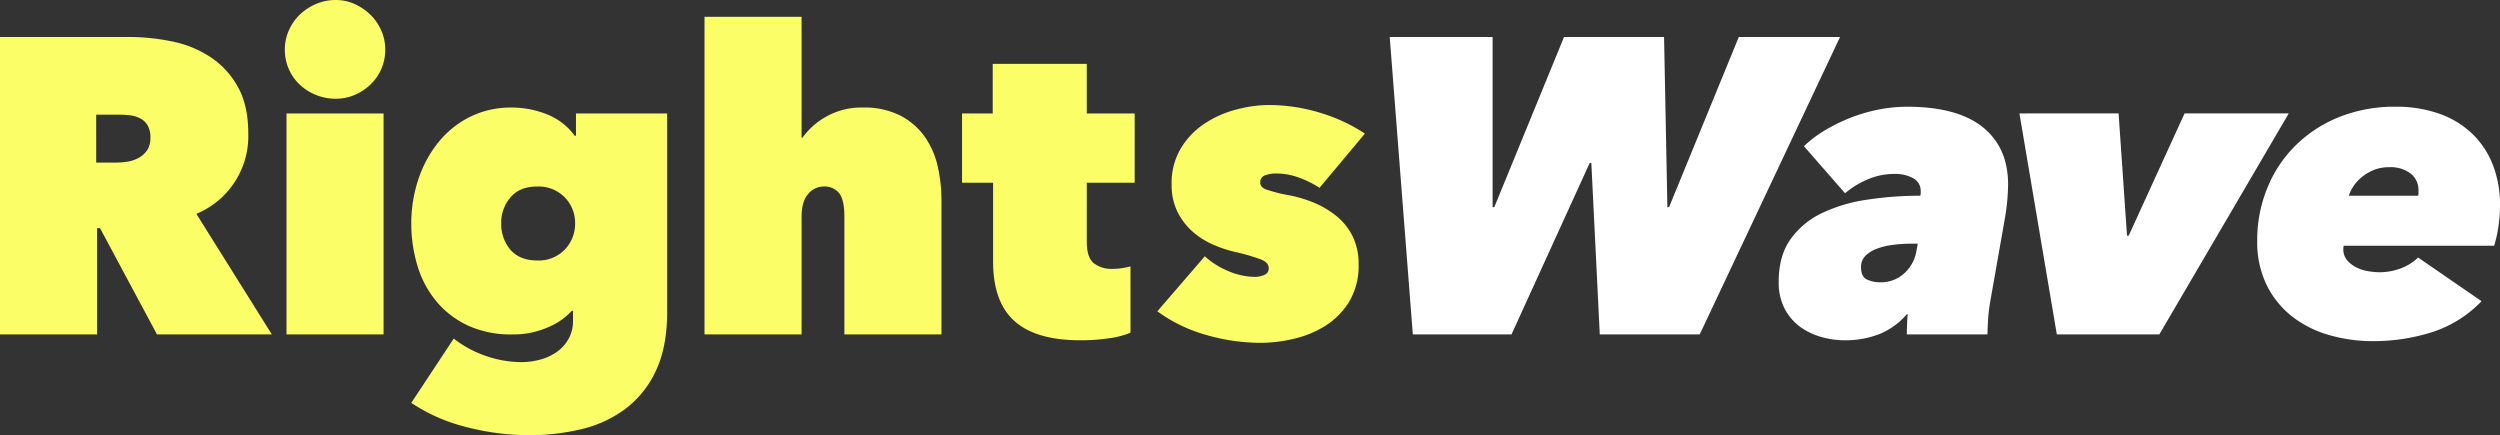 <svg xmlns="http://www.w3.org/2000/svg" width="680" height="118.374" viewBox="0 0 680 118.374"><rect x="0" y="0" width="680" height="118.374" fill="#333333" stroke="none"/><defs><style>.a{fill:#fbfe67;}.b{fill:#fff;}</style></defs><g transform="translate(-670.945 -664.936)"><g transform="translate(670.945 664.936)"><path class="a" d="M670.945,665.992H705.8a59.143,59.143,0,0,1,11.837,1.191,29.62,29.62,0,0,1,10.5,4.247,22.809,22.809,0,0,1,7.485,8.1q2.857,5.085,2.857,12.741A22.9,22.9,0,0,1,724.356,714.1l20.531,32.8H713.643l-15.493-28.92h-.8v28.92H670.945Zm26.168,34.167h5.332a21.681,21.681,0,0,0,3-.228,9.169,9.169,0,0,0,3.076-.981A6.9,6.9,0,0,0,710.9,696.9a5.817,5.817,0,0,0,.953-3.495,6.332,6.332,0,0,0-.79-3.418,4.985,4.985,0,0,0-2.048-1.886,8.037,8.037,0,0,0-2.714-.8,23.743,23.743,0,0,0-2.724-.171h-6.466Z" transform="translate(-670.945 -655.936)"/><path class="a" d="M679.081,678.42a12.752,12.752,0,0,1,1.085-5.2,13.652,13.652,0,0,1,2.971-4.295,14.991,14.991,0,0,1,4.4-2.9,13.438,13.438,0,0,1,5.371-1.085,12.3,12.3,0,0,1,5.142,1.085,15.2,15.2,0,0,1,4.286,2.9,13.663,13.663,0,0,1,2.971,4.295,12.752,12.752,0,0,1,1.085,5.2,12.976,12.976,0,0,1-4.056,9.542,14.31,14.31,0,0,1-4.286,2.8,12.881,12.881,0,0,1-5.142,1.028,14.23,14.23,0,0,1-9.77-3.828,12.86,12.86,0,0,1-2.971-4.229A13,13,0,0,1,679.081,678.42Zm.457,17.37h26.4v60.105h-26.4Z" transform="translate(-601.606 -664.936)"/><path class="a" d="M682.693,699.432A37.772,37.772,0,0,1,684.464,688a32.285,32.285,0,0,1,5.209-10.046,26.091,26.091,0,0,1,8.561-7.2,24.926,24.926,0,0,1,11.884-2.743,25.652,25.652,0,0,1,9.427,1.819,17.055,17.055,0,0,1,7.6,5.847h.342v-6.065h24.8v53.935q0,9.812-3.2,16.34a27.259,27.259,0,0,1-8.513,10.342,32.723,32.723,0,0,1-12.055,5.361,60.724,60.724,0,0,1-13.713,1.542,68.137,68.137,0,0,1-17.131-2.219,47.5,47.5,0,0,1-14.979-6.58l11.542-17.483a29.9,29.9,0,0,0,9.141,4.857,29.588,29.588,0,0,0,9.142,1.543,19.206,19.206,0,0,0,5.437-.743,14.005,14.005,0,0,0,4.5-2.161,10.7,10.7,0,0,0,3.085-3.542,10.1,10.1,0,0,0,1.143-4.857v-2.628h-.343a18.372,18.372,0,0,1-6.447,4.447,23.321,23.321,0,0,1-9.779,1.952,27.761,27.761,0,0,1-12.1-2.457,24.653,24.653,0,0,1-8.58-6.637,27.452,27.452,0,0,1-5.085-9.646A39.694,39.694,0,0,1,682.693,699.432Zm24.464,0a10.788,10.788,0,0,0,2.5,7.256c1.676,1.933,4.113,2.914,7.313,2.914a9.832,9.832,0,0,0,7.484-2.97,10.132,10.132,0,0,0,2.8-7.2,9.865,9.865,0,0,0-10.284-9.942c-3.2,0-5.638.981-7.313,2.971A10.458,10.458,0,0,0,707.156,699.432Z" transform="translate(-570.823 -638.755)"/><path class="a" d="M734.1,690.1a21.469,21.469,0,0,1,10.427,2.286,18.65,18.65,0,0,1,6.6,5.875,22.751,22.751,0,0,1,3.419,8.066,41.692,41.692,0,0,1,.971,8.913V751.8H729.112v-32c0-3.037-.467-5.18-1.419-6.408a5.135,5.135,0,0,0-4.285-1.82,5.472,5.472,0,0,0-4.114,2c-1.219,1.324-1.828,3.447-1.828,6.342V751.8h-26.4V665.416h26.4v32.9h.228a19.825,19.825,0,0,1,6.494-5.761A19.3,19.3,0,0,1,734.1,690.1Z" transform="translate(-499.439 -660.845)"/><path class="a" d="M730.649,741.949q-12.113,0-17.94-5.209-5.827-5.185-5.837-16.16V699.1h-8.447V680.244h8.342V666.76h25.586v13.484H745.38V699.1H732.353v16c0,2.9.638,4.856,1.9,5.875a7.833,7.833,0,0,0,5.19,1.543,17.259,17.259,0,0,0,2.638-.219,18.325,18.325,0,0,0,2.162-.457v18.045a22.839,22.839,0,0,1-5.762,1.495A51.56,51.56,0,0,1,730.649,741.949Z" transform="translate(-436.747 -649.39)"/><path class="a" d="M758.739,711.244a18.835,18.835,0,0,1-2.562,10.17,20.237,20.237,0,0,1-6.475,6.571,27.993,27.993,0,0,1-8.589,3.532,39.227,39.227,0,0,1-8.875,1.1,53.27,53.27,0,0,1-15.264-2.237A41.083,41.083,0,0,1,704,724.042l12.912-14.969a22,22,0,0,0,6.457,4.057,18.766,18.766,0,0,0,7.142,1.542,6.315,6.315,0,0,0,2.58-.524,1.859,1.859,0,0,0,1.2-1.876c0-.99-.714-1.771-2.124-2.342a56.291,56.291,0,0,0-7.37-2.114,34.159,34.159,0,0,1-5.828-2,21.347,21.347,0,0,1-5.428-3.486,17.723,17.723,0,0,1-4.056-5.313,16.327,16.327,0,0,1-1.6-7.494,18.28,18.28,0,0,1,2.581-9.932,21.188,21.188,0,0,1,6.5-6.685,28.363,28.363,0,0,1,8.58-3.761,34.8,34.8,0,0,1,8.741-1.209,47.994,47.994,0,0,1,13.827,2.057,46.1,46.1,0,0,1,12.341,5.714l-12.341,14.741a27.571,27.571,0,0,0-5.838-2.857,17.748,17.748,0,0,0-5.828-1.028,8.732,8.732,0,0,0-3.2.5,1.981,1.981,0,0,0-1.257,2.01q0,1.142,1.429,1.771a41.392,41.392,0,0,0,6.533,1.657,34.349,34.349,0,0,1,6.894,2.114,24.668,24.668,0,0,1,6.027,3.647,16.685,16.685,0,0,1,4.266,5.428A16.878,16.878,0,0,1,758.739,711.244Z" transform="translate(-389.2 -639.368)"/><path class="b" d="M794.962,746.894H767.776l-2.295-46.622h-.448l-21.264,46.622H716.926l-6.285-80.9h27.987v46.279h.457l18.969-46.279h27.206l.905,46.279h.457l18.969-46.279h27.539Z" transform="translate(-332.637 -655.936)"/><path class="b" d="M779.344,720.662a47.223,47.223,0,0,0-.638,5.142c-.1,1.752-.161,3.123-.161,4.113H756.6q0-.8.058-2.571t.171-2.914H756.6a19.553,19.553,0,0,1-7.542,5.428,25.51,25.51,0,0,1-9.37,1.657,23.5,23.5,0,0,1-6.4-.915,18.109,18.109,0,0,1-5.78-2.8,14.2,14.2,0,0,1-4.161-4.914,15.37,15.37,0,0,1-1.6-7.256c0-4.646,1.038-8.474,3.142-11.493A22.08,22.08,0,0,1,733.35,697a42.47,42.47,0,0,1,12.285-3.7,94.921,94.921,0,0,1,14.627-1.1,3.092,3.092,0,0,0,.114-.743v-.5a3.865,3.865,0,0,0-2-3.495,10.033,10.033,0,0,0-5.2-1.191,18.08,18.08,0,0,0-7.085,1.429,24.192,24.192,0,0,0-6.295,3.819l-11.189-12.8a32.248,32.248,0,0,1,6.228-4.619,48.387,48.387,0,0,1,7.142-3.38,44.078,44.078,0,0,1,7.418-2.047,40.414,40.414,0,0,1,7.208-.686q13.713,0,20.626,5.542t6.914,15.589a56.7,56.7,0,0,1-.914,9.484Zm-19.768-15.427h-1.5a39.7,39.7,0,0,0-5.361.343,18.591,18.591,0,0,0-4.4,1.086,8.305,8.305,0,0,0-3.028,1.942,4.2,4.2,0,0,0-1.143,3.028c0,1.752.552,2.866,1.647,3.371a8.616,8.616,0,0,0,3.6.743,9.362,9.362,0,0,0,6.466-2.4,10.563,10.563,0,0,0,3.362-6.171Z" transform="translate(-237.943 -638.959)"/><path class="b" d="M766.68,728.281H738.8l-10.17-60.105H755.6l2.286,33.252h.457l15.2-33.252h28.339Z" transform="translate(-179.343 -637.323)"/><path class="b" d="M758.96,705.8a2.585,2.585,0,0,0-.115.8,4.689,4.689,0,0,0,1.019,3.143,8.15,8.15,0,0,0,2.524,1.952,11.15,11.15,0,0,0,3.2,1.029,19.973,19.973,0,0,0,3.085.286,16.481,16.481,0,0,0,5.6-.981,13.771,13.771,0,0,0,4.913-3.019l17.255,11.875a32.359,32.359,0,0,1-13.608,8.465,52.744,52.744,0,0,1-15.883,2.4,42.74,42.74,0,0,1-12.161-1.714,29.53,29.53,0,0,1-10.065-5.142,24.825,24.825,0,0,1-6.789-8.514,26.625,26.625,0,0,1-2.514-11.931,37.348,37.348,0,0,1,2.743-14.35,34.407,34.407,0,0,1,7.713-11.6,36.032,36.032,0,0,1,11.884-7.723,40.467,40.467,0,0,1,15.255-2.79,35.044,35.044,0,0,1,11.885,1.885,25.006,25.006,0,0,1,8.913,5.37,23.693,23.693,0,0,1,5.656,8.456,29.782,29.782,0,0,1,1.99,11.142,39.8,39.8,0,0,1-.4,5.485,32.194,32.194,0,0,1-1.2,5.476Zm20.225-13.6a2.572,2.572,0,0,0,.1-.743v-.637a5.7,5.7,0,0,0-2.1-4.637,9.027,9.027,0,0,0-5.895-1.743,10.781,10.781,0,0,0-4.285.809,12.924,12.924,0,0,0-3.247,1.972,11.283,11.283,0,0,0-2.229,2.495,9.952,9.952,0,0,0-1.2,2.485Z" transform="translate(-121.458 -638.959)"/></g></g></svg>